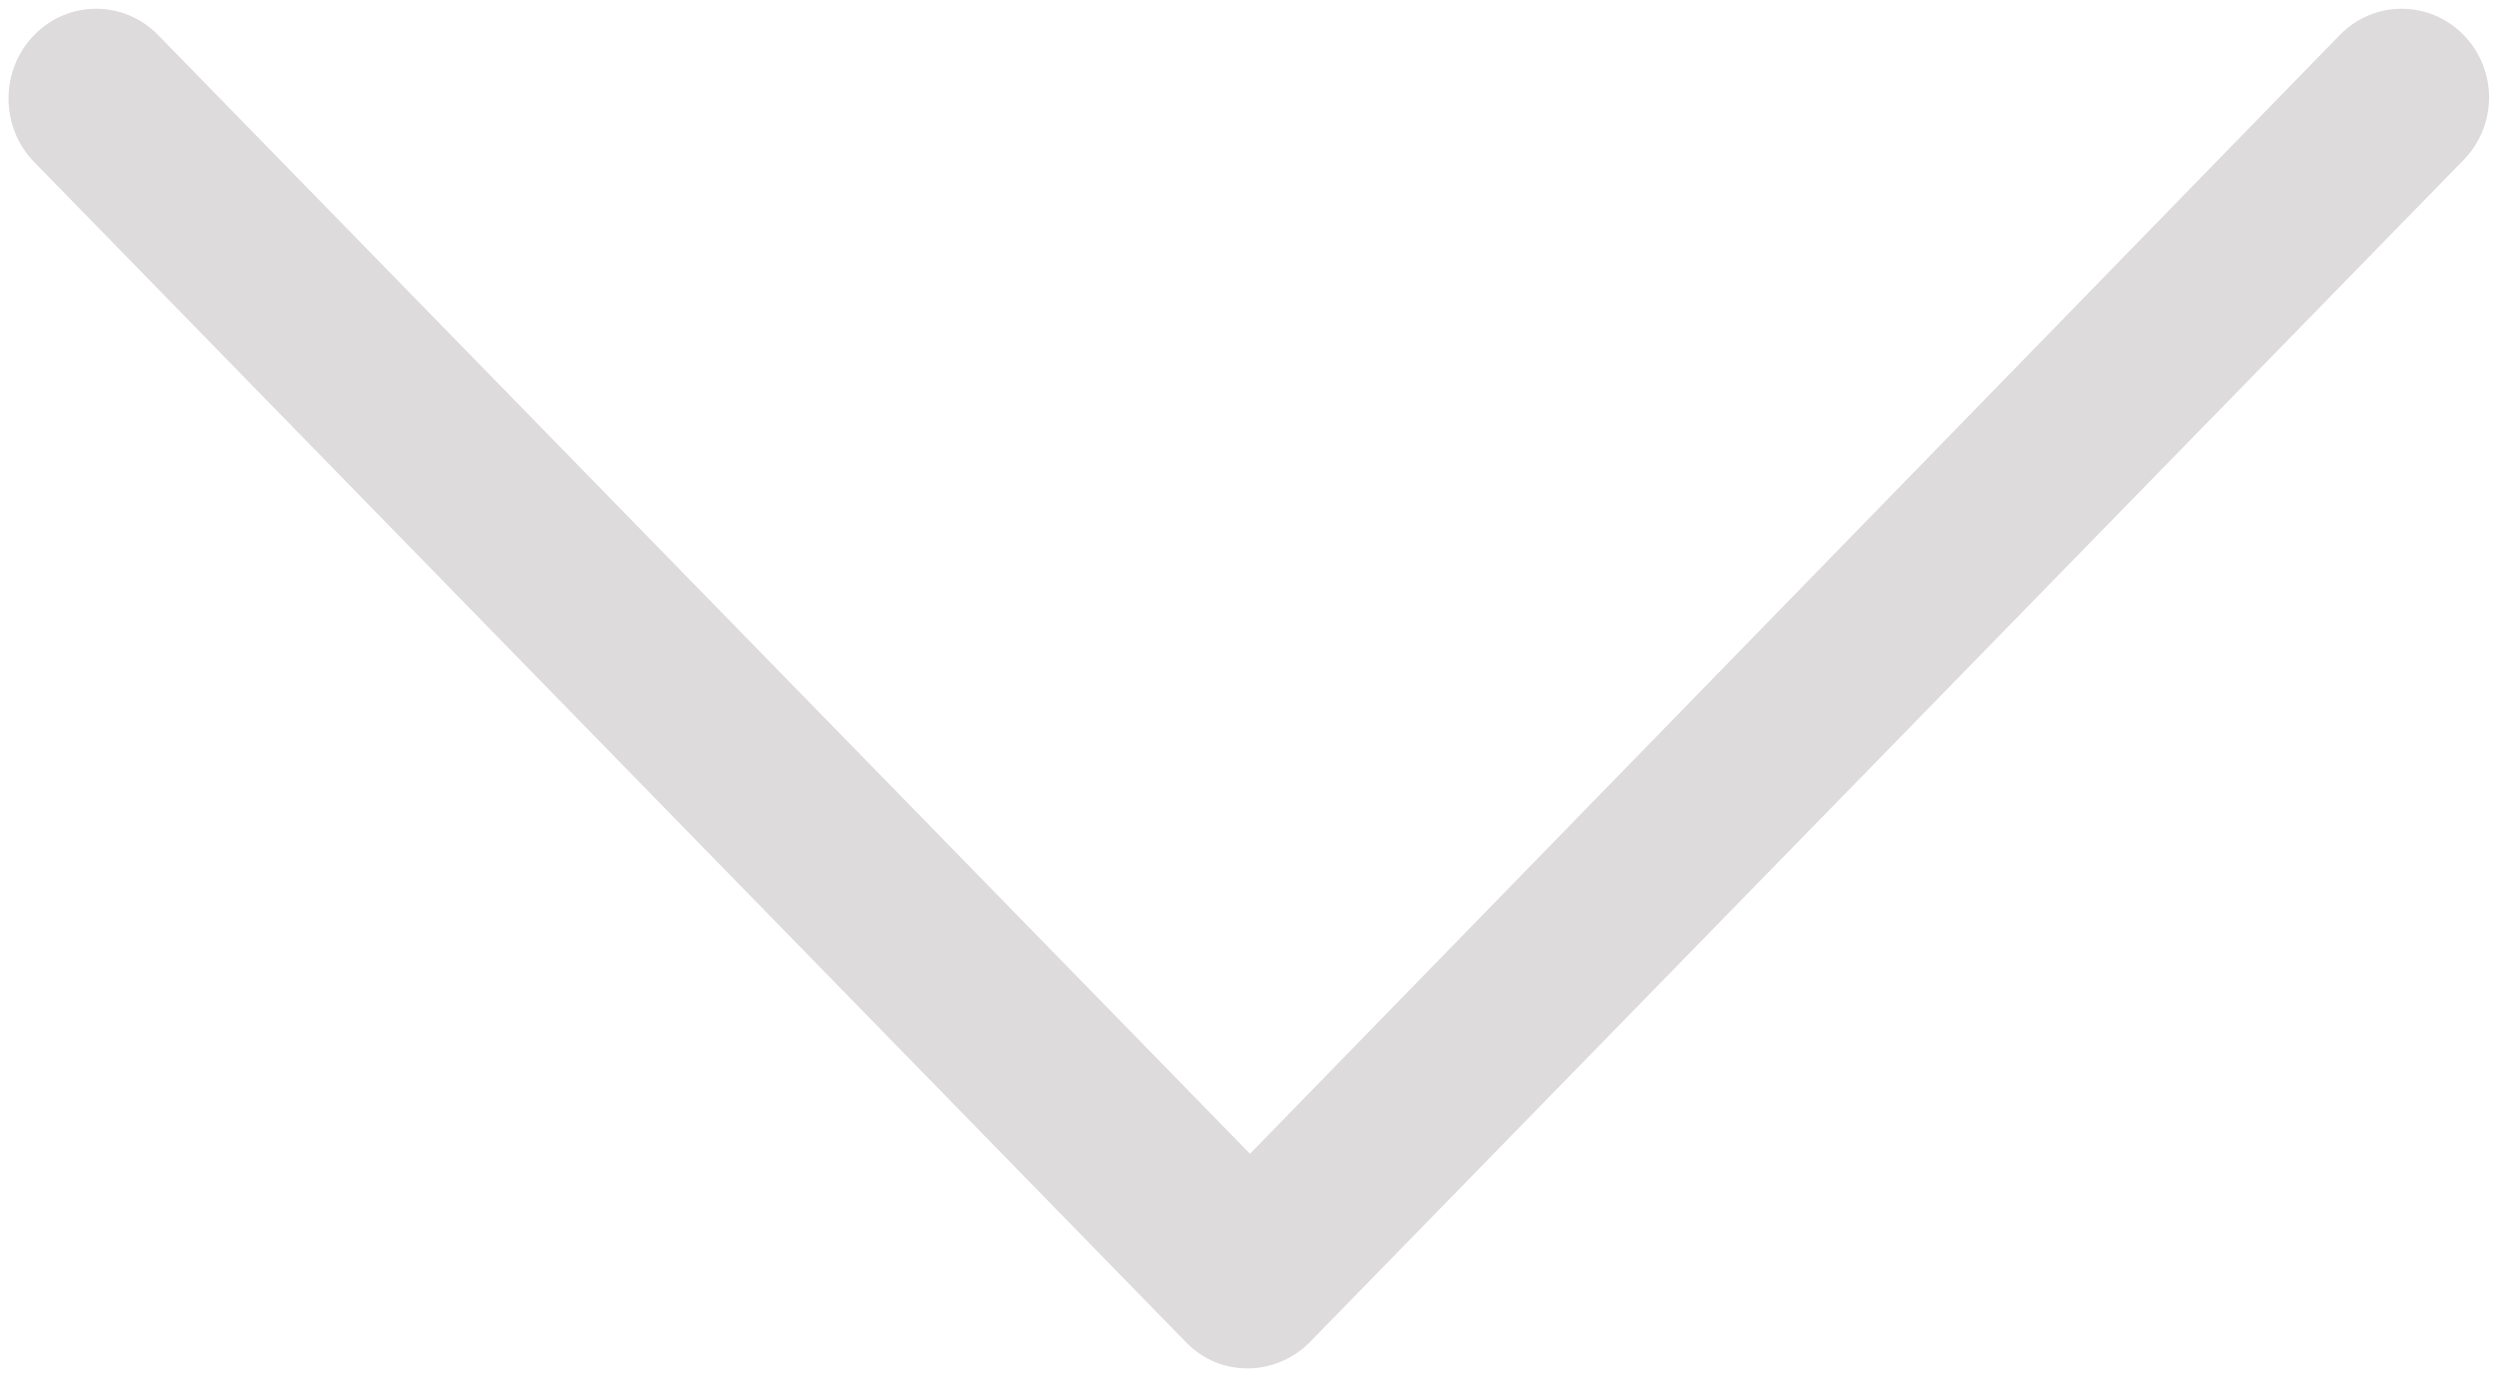 <svg width="58" height="32" viewBox="0 0 58 32" fill="none" xmlns="http://www.w3.org/2000/svg">
<path d="M57.157 0.813C56.364 -4.95762e-05 55.075 -4.95762e-05 54.282 0.813L29 26.768L3.668 0.813C2.875 -4.95762e-05 1.586 -4.95762e-05 0.793 0.813C-4.8399e-05 1.625 -4.8399e-05 2.946 0.793 3.759L27.513 31.137C27.909 31.543 28.405 31.746 28.95 31.746C29.446 31.746 29.991 31.543 30.388 31.137L57.108 3.759C57.95 2.946 57.95 1.625 57.157 0.813Z" fill="#DDDBDB"/>
</svg>
